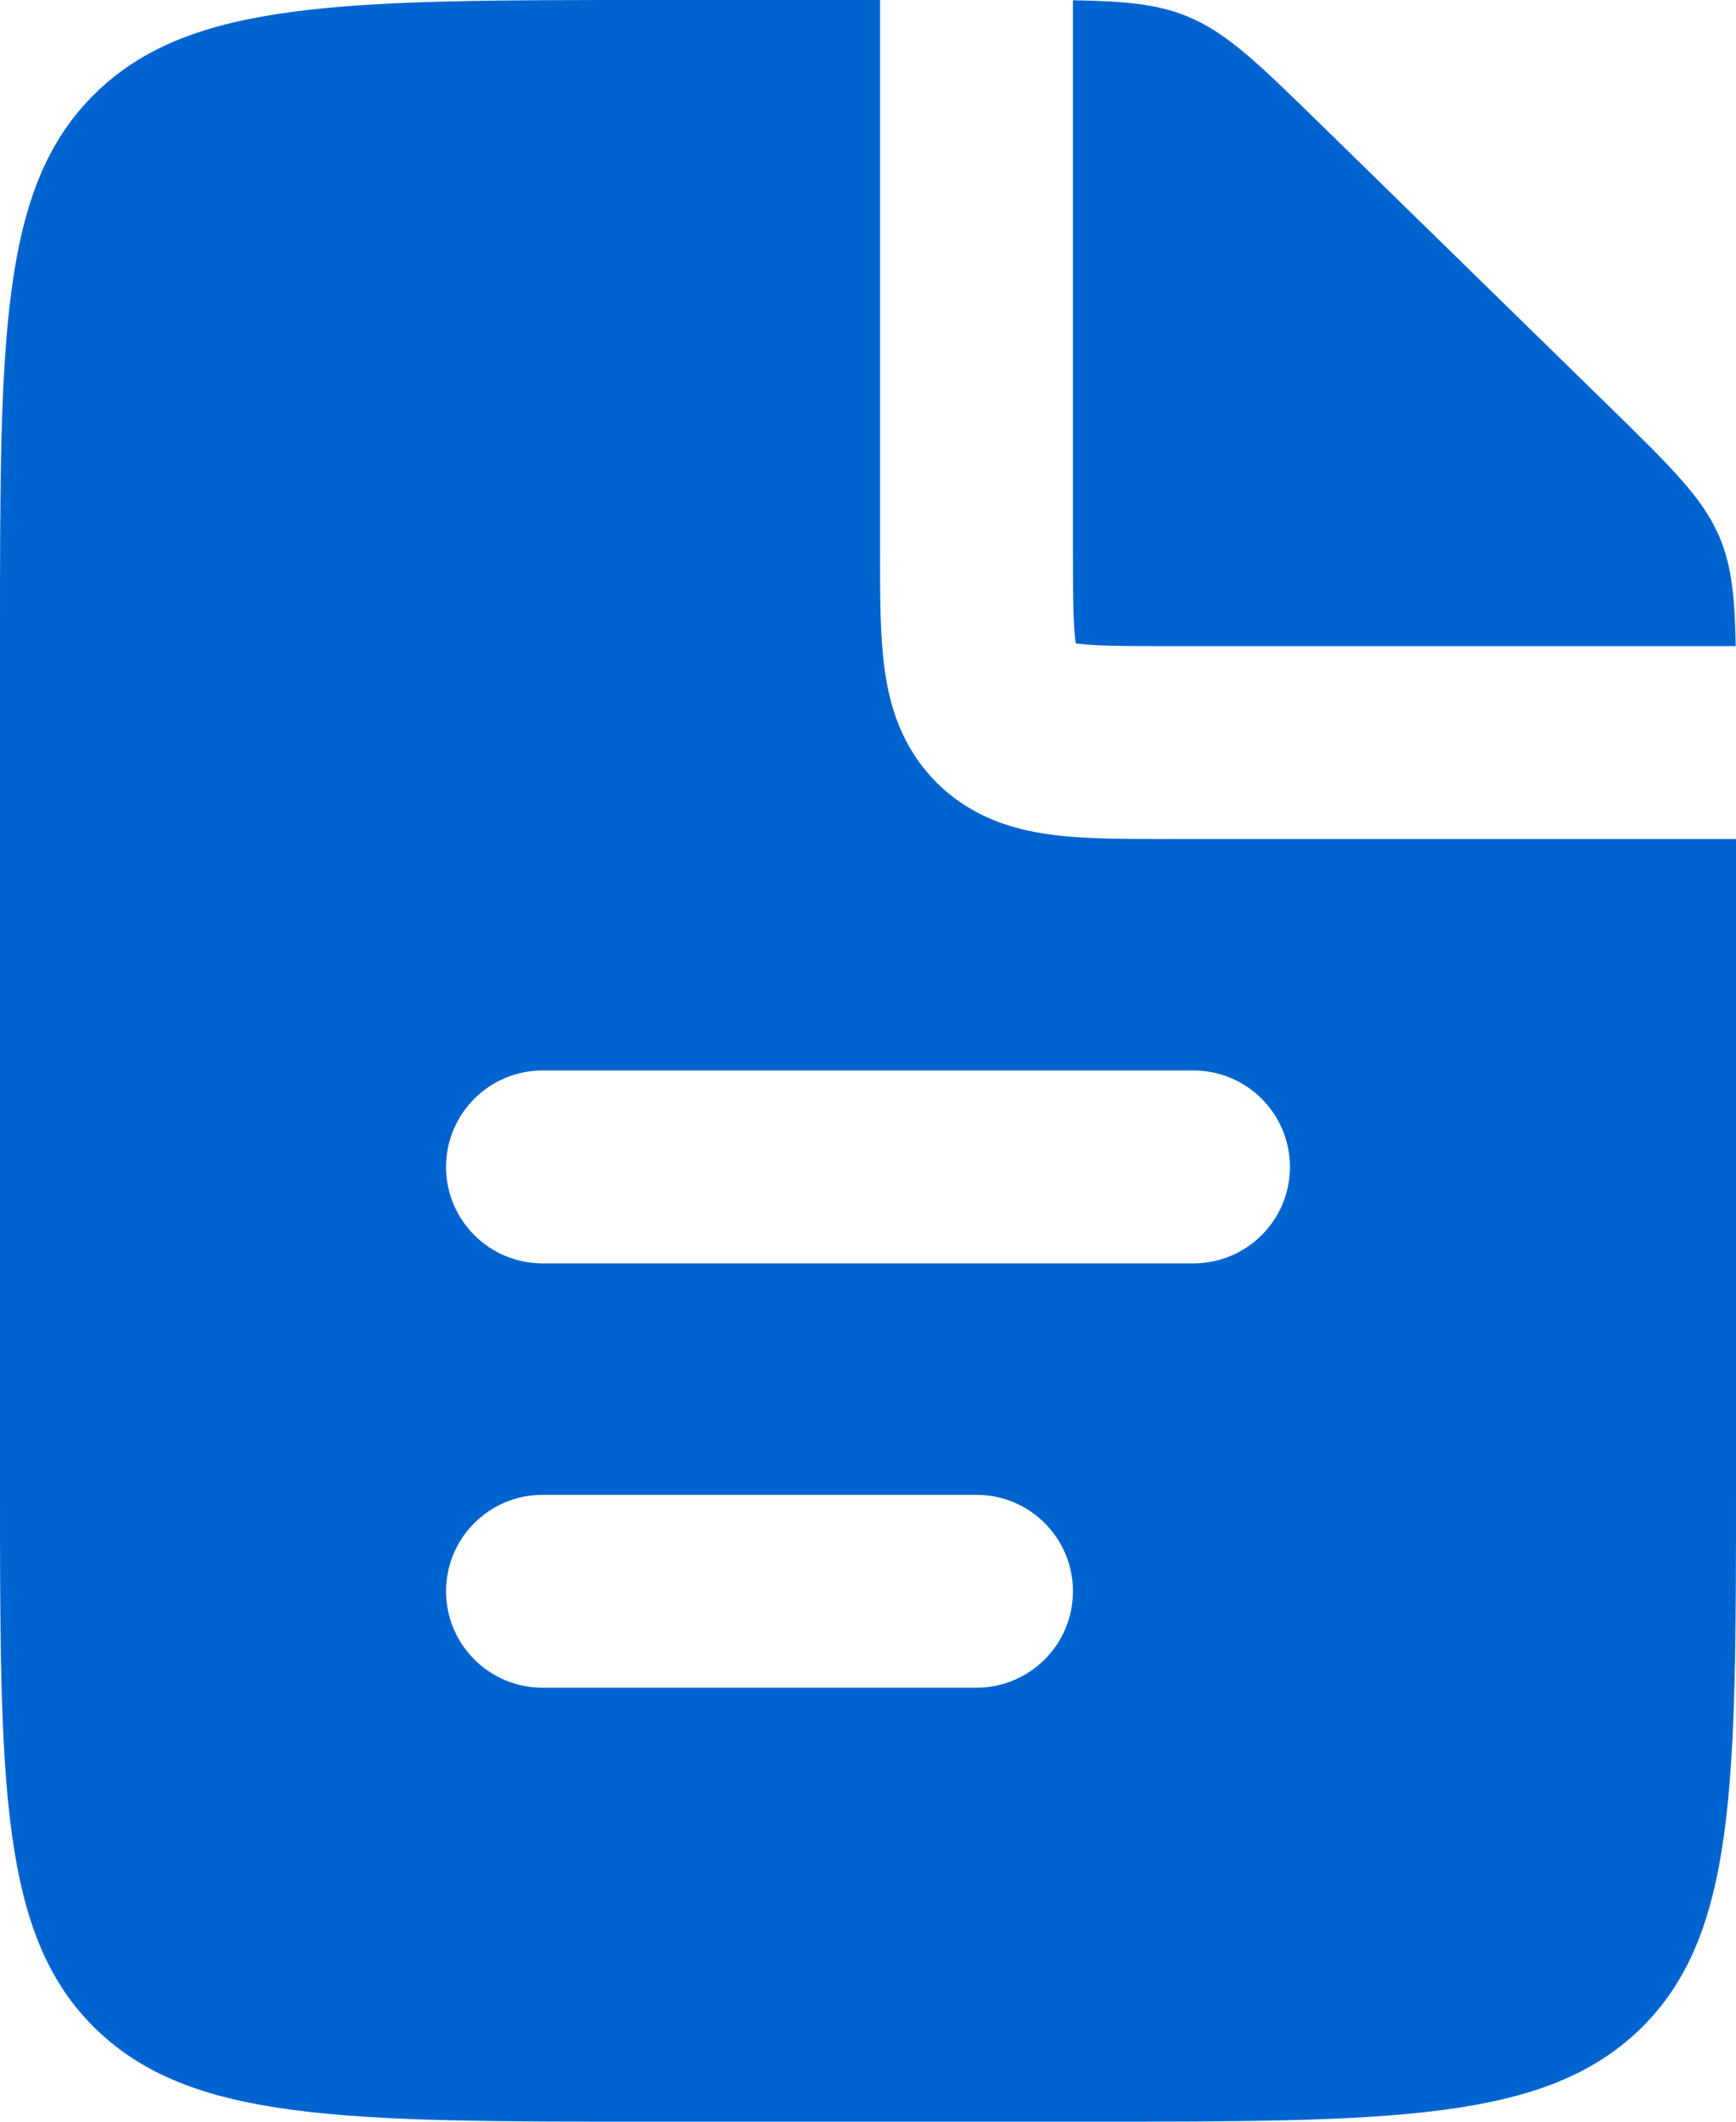 <svg width="18" height="22" viewBox="0 0 18 22" fill="none" xmlns="http://www.w3.org/2000/svg">
<path fill-rule="evenodd" clip-rule="evenodd" d="M9.125 0V5.7L9.125 5.754V5.754V5.754V5.754C9.125 6.178 9.125 6.59 9.171 6.93C9.222 7.314 9.348 7.751 9.711 8.114C10.074 8.477 10.511 8.603 10.895 8.654C11.234 8.7 11.646 8.7 12.071 8.7H12.071H12.071H12.071L12.125 8.7H18V15.4C18 18.511 18 20.067 17.012 21.034C16.023 22 14.432 22 11.25 22H6.75C3.568 22 1.977 22 0.989 21.034C0 20.067 0 18.511 0 15.4V6.6C0 3.489 0 1.933 0.989 0.967C1.977 0 3.568 0 6.75 0H9.125ZM11.125 0.003V5.7C11.125 6.199 11.127 6.474 11.153 6.664L11.154 6.671L11.161 6.672C11.351 6.698 11.625 6.7 12.125 6.7H17.997C17.988 6.19 17.955 5.867 17.829 5.569C17.657 5.165 17.332 4.847 16.682 4.211L13.693 1.289C13.043 0.653 12.717 0.335 12.304 0.167C11.995 0.042 11.659 0.011 11.125 0.003ZM4.625 12.1C4.625 11.548 5.073 11.1 5.625 11.1L12.375 11.1C12.927 11.1 13.375 11.548 13.375 12.1C13.375 12.652 12.927 13.1 12.375 13.1L5.625 13.1C5.073 13.1 4.625 12.652 4.625 12.1ZM5.625 15.5C5.073 15.5 4.625 15.948 4.625 16.5C4.625 17.052 5.073 17.5 5.625 17.5H10.125C10.677 17.5 11.125 17.052 11.125 16.5C11.125 15.948 10.677 15.5 10.125 15.5H5.625Z" fill="#0064D0"/>
</svg>
